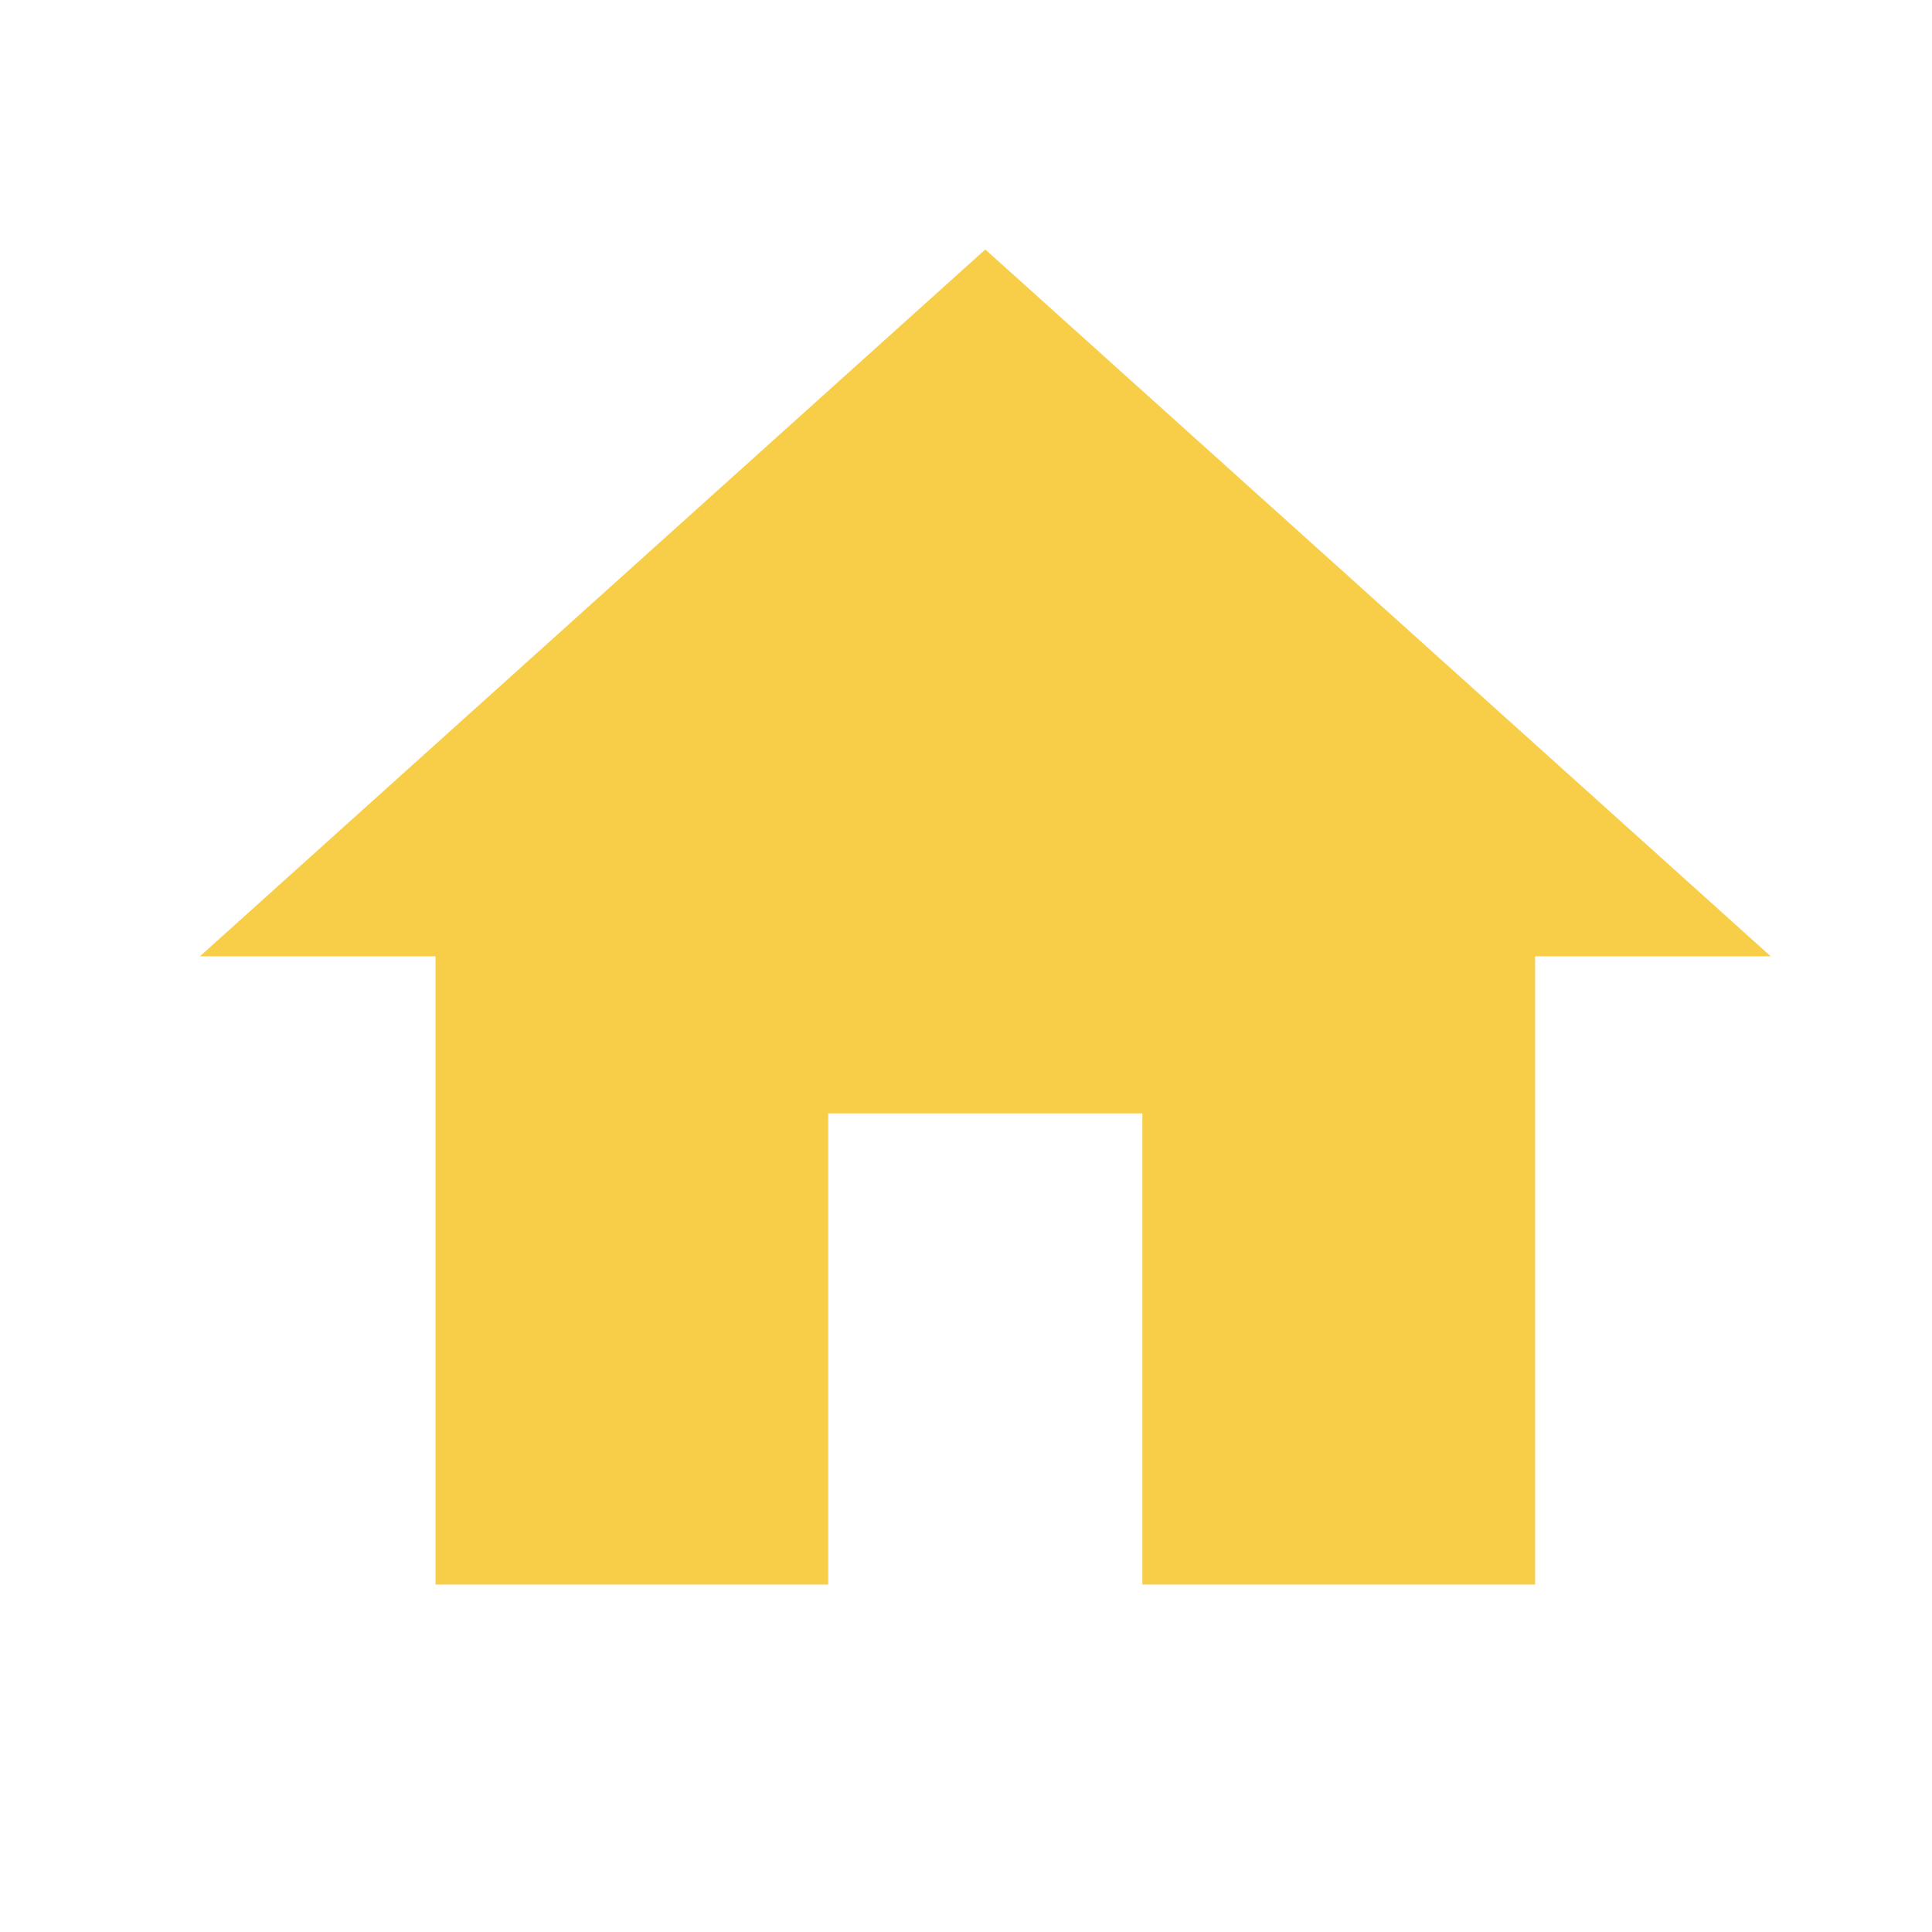 <svg width="41" height="41" viewBox="0 0 41 41" fill="none" xmlns="http://www.w3.org/2000/svg">
<g clip-path="url(#clip0_16_32)">
<path d="M17.577 33.627V23.628H24.243V33.627H32.577V20.294H37.577L20.91 5.294L4.243 20.294H9.243V33.627H17.577Z" fill="#F8CE48"/>
</g>
<defs>
<clipPath id="clip0_16_32">
<rect width="40" height="40" fill="white" transform="translate(0.91 0.294)"/>
</clipPath>
</defs>
</svg>
